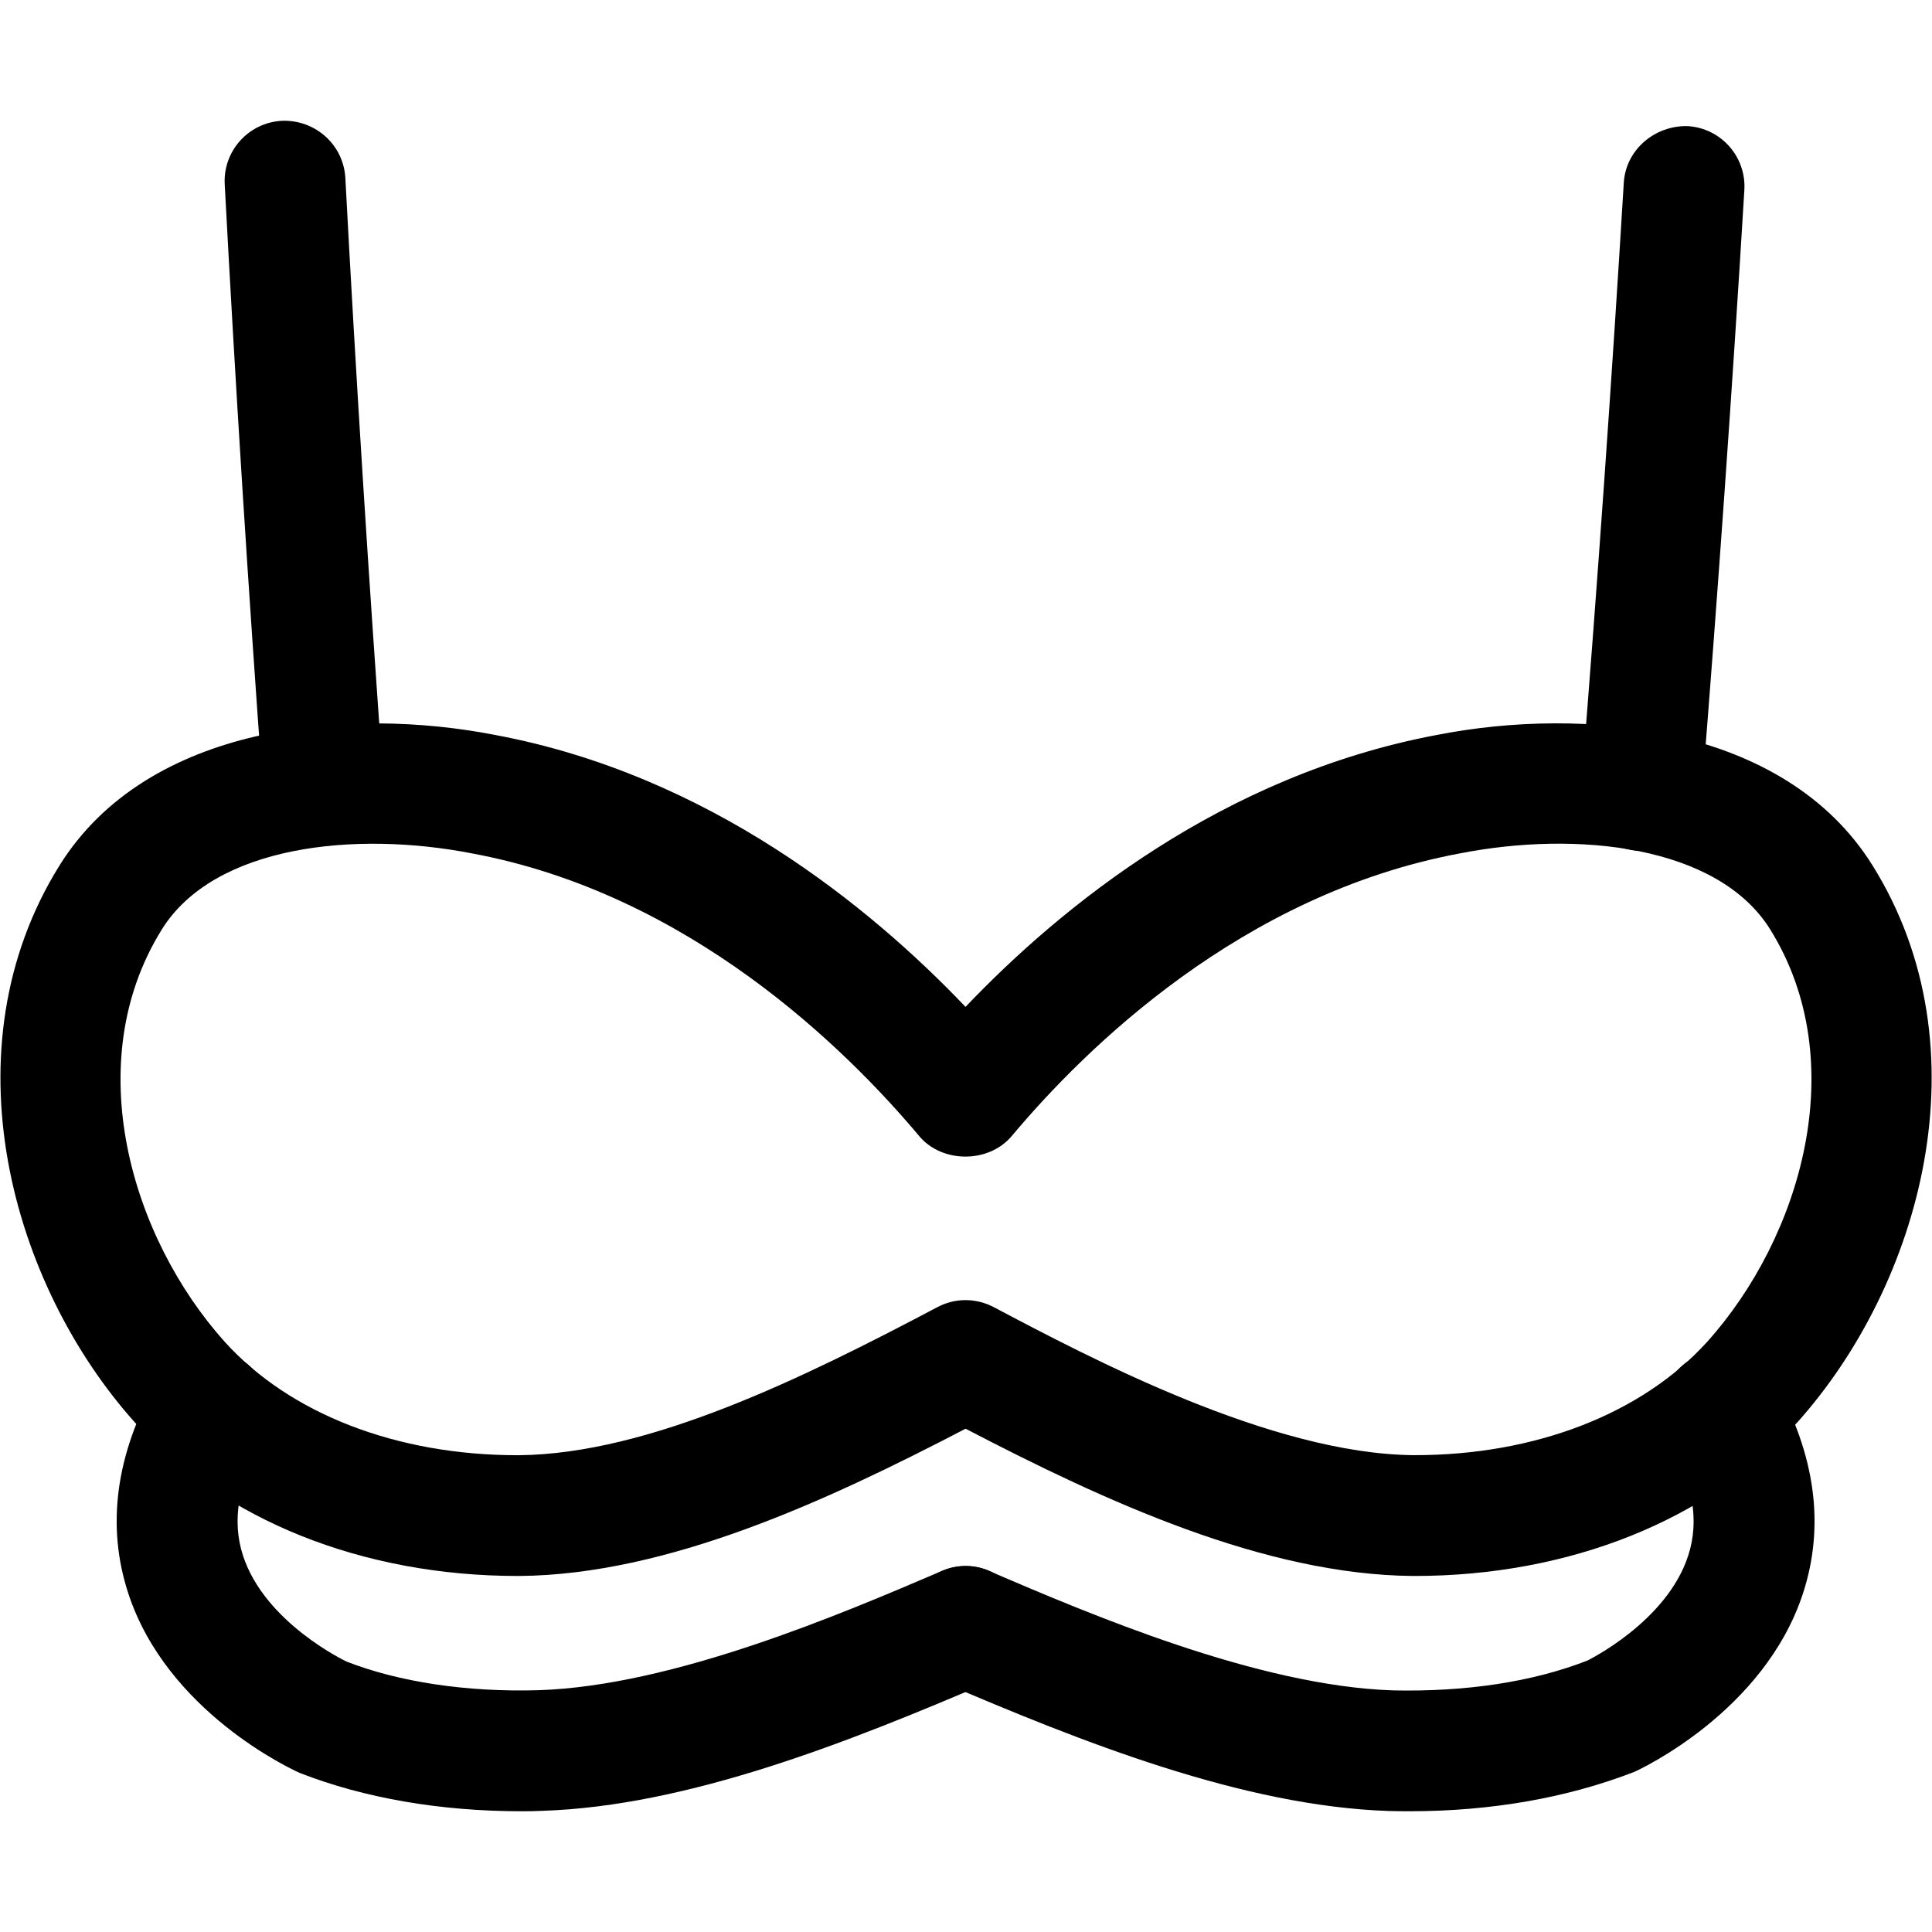 <svg xmlns="http://www.w3.org/2000/svg" viewBox="0 0 32 32"><!--! Font Icona - https://fonticona.com | License - https://fonticona.com/license | Copyright 2022 FontIcona.com --><path d="M23.429,26.103c-0.01,0-0.02,0-0.029,0c-2.456-0.022-5.083-1.229-7.407-2.439c-2.322,1.21-4.945,2.417-7.386,2.439c-0.01,0-0.02,0-0.029,0c-2.571,0-4.877-0.923-6.337-2.535c-2.057-2.29-3.147-6.193-1.258-9.229c1.465-2.354,4.808-2.638,7.222-2.165c3.533,0.661,6.201,2.839,7.787,4.503c1.585-1.663,4.256-3.84,7.813-4.505c2.406-0.471,5.748-0.187,7.213,2.167c1.89,3.035,0.799,6.939-1.255,9.227C28.299,25.18,25.992,26.103,23.429,26.103z M15.992,21.534c0.16,0,0.321,0.039,0.467,0.116c1.609,0.85,4.604,2.431,6.952,2.452c0.009,0,0.017,0,0.024,0c1.994,0,3.76-0.684,4.842-1.878c1.552-1.729,2.41-4.632,1.043-6.83c-0.869-1.395-3.206-1.639-5.14-1.259c-3.61,0.674-6.2,3.223-7.423,4.682c-0.381,0.453-1.153,0.453-1.532,0c-1.226-1.46-3.816-4.011-7.397-4.68C5.885,13.755,3.548,14,2.68,15.395c-1.368,2.199-0.51,5.103,1.046,6.834c1.078,1.19,2.845,1.874,4.845,1.874c0.009,0,0.017,0,0.024,0c2.15-0.02,4.705-1.276,6.93-2.452C15.671,21.573,15.832,21.534,15.992,21.534z"/><path d="M8.638,30c-1.345,0-2.608-0.218-3.677-0.636c-0.136-0.061-2.194-1.012-2.836-2.972c-0.367-1.12-0.209-2.302,0.471-3.511c0.271-0.48,0.88-0.653,1.362-0.382c0.481,0.271,0.652,0.881,0.382,1.362c-0.397,0.706-0.501,1.327-0.317,1.899c0.361,1.12,1.706,1.756,1.72,1.762c0.859,0.335,1.977,0.508,3.179,0.473c2.237-0.073,5.017-1.264,6.678-1.975c0.503-0.222,1.095,0.016,1.312,0.525c0.218,0.508-0.018,1.096-0.525,1.312c-2.315,0.992-4.988,2.058-7.405,2.136C8.866,29.999,8.752,30,8.638,30z"/><path d="M23.349,30c-0.112,0-0.226-0.001-0.34-0.004c-2.422-0.079-5.095-1.145-7.41-2.137c-0.508-0.217-0.743-0.805-0.525-1.312c0.217-0.509,0.809-0.745,1.312-0.525c1.661,0.711,4.44,1.901,6.683,1.976c1.207,0.027,2.315-0.139,3.226-0.495l0,0c-0.005,0,1.312-0.635,1.668-1.74c0.185-0.572,0.081-1.193-0.316-1.899c-0.271-0.481-0.1-1.091,0.382-1.362c0.482-0.271,1.092-0.099,1.362,0.382c0.68,1.209,0.838,2.39,0.471,3.511c-0.643,1.96-2.701,2.911-2.788,2.951C25.958,29.78,24.69,30,23.349,30z"/><path d="M5.352,14.011c-0.52,0-0.958-0.401-0.996-0.928C4.111,9.742,3.898,6.367,3.722,3.053C3.692,2.502,4.116,2.03,4.668,2.001C5.22,1.979,5.689,2.396,5.72,2.947c0.175,3.301,0.388,6.662,0.63,9.991c0.04,0.551-0.373,1.029-0.925,1.069C5.4,14.01,5.376,14.011,5.352,14.011z"/><path d="M27.188,14.093c-0.026,0-0.054-0.001-0.081-0.003c-0.551-0.045-0.961-0.526-0.917-1.077c0.271-3.36,0.507-6.72,0.705-9.986c0.033-0.551,0.519-0.953,1.059-0.938c0.551,0.033,0.971,0.507,0.938,1.059c-0.198,3.279-0.437,6.652-0.707,10.025C28.142,13.696,27.703,14.093,27.188,14.093z"/></svg>